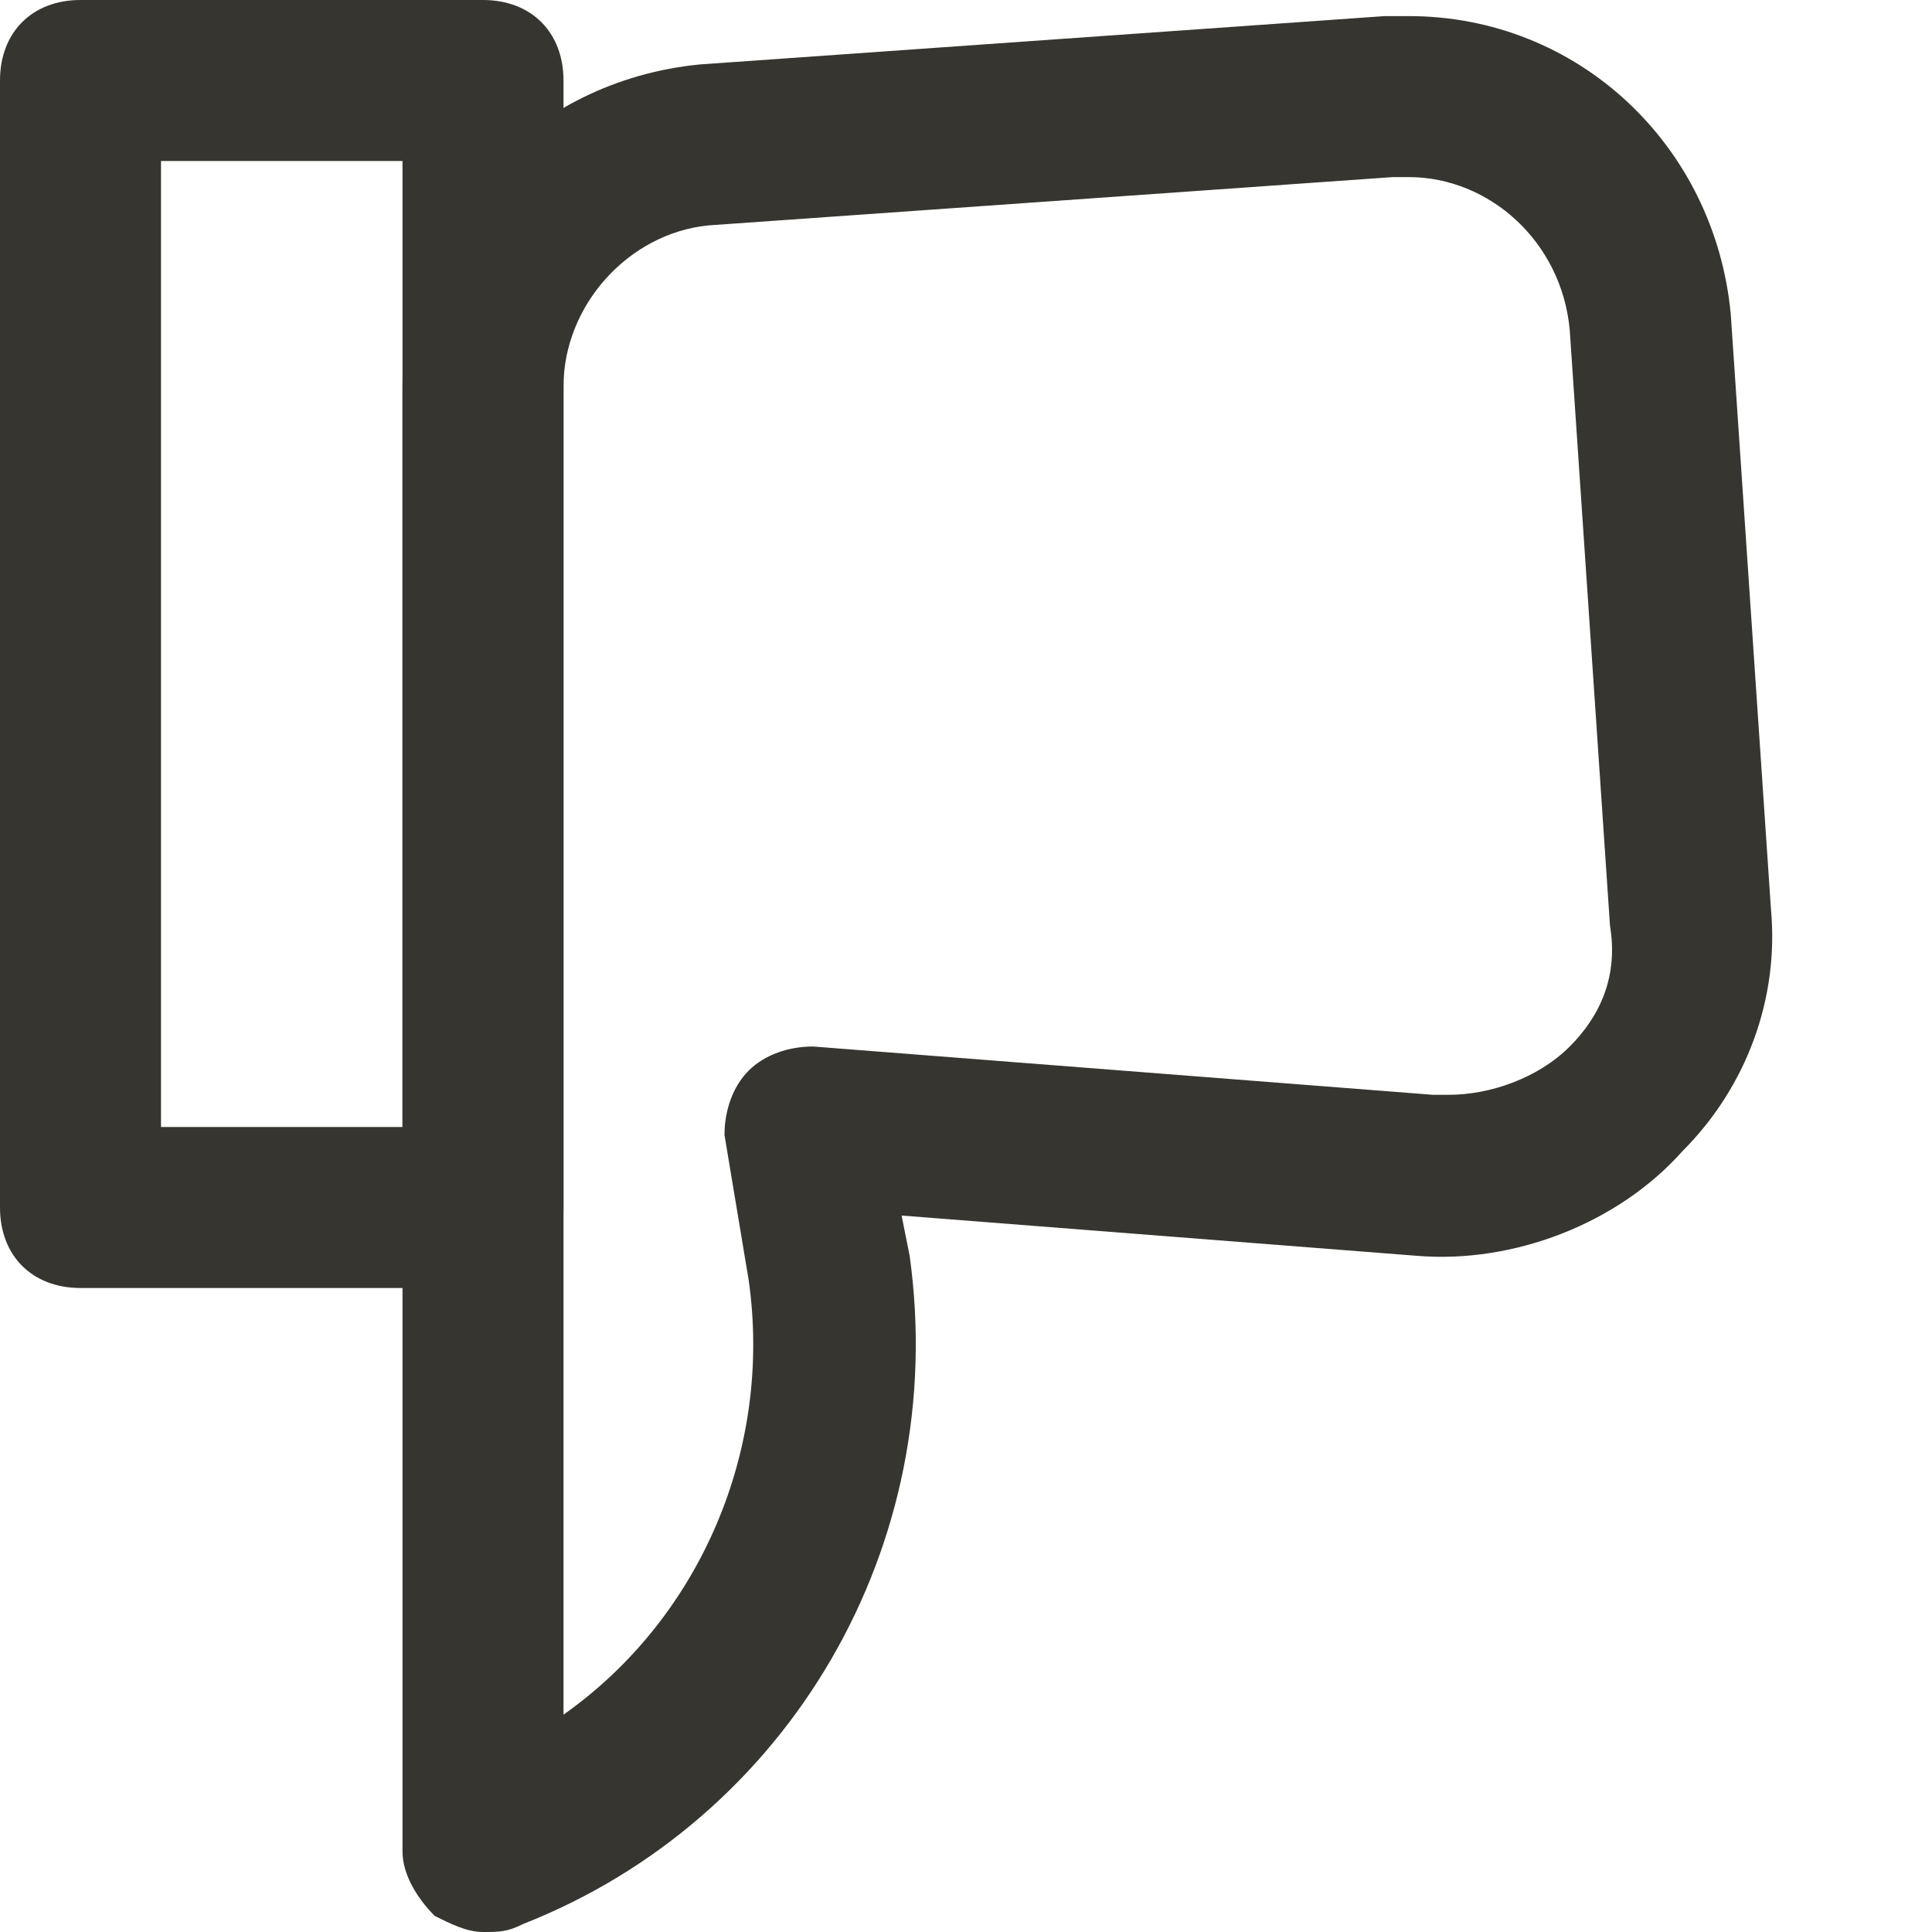 <!-- Generated by IcoMoon.io -->
<svg version="1.1" xmlns="http://www.w3.org/2000/svg" width="280" height="280" viewBox="0 0 280 280">
<title>mi-thumbs-down</title>
<path fill="#37352f" d="M70 280c-2.333 0-4.667-1.167-7-2.333-2.333-2.333-4.667-5.833-4.667-9.333v-212.333c0-24.5 18.667-44.333 43.167-46.667l99.167-7c1.167 0 2.333 0 3.5 0 24.5 0 44.333 18.667 46.667 43.167l5.833 86.333c1.167 12.833-3.5 25.667-12.833 35-9.333 10.5-24.5 16.333-38.5 15.167l-74.667-5.833 1.167 5.833c5.833 42-17.5 81.667-56 96.833-2.333 1.167-3.5 1.167-5.833 1.167zM204.167 25.667c-1.167 0-1.167 0-2.333 0l-99.167 7c-11.667 1.167-21 11.667-21 23.333v192.5c19.833-14 30.333-38.5 26.833-63l-3.5-21c0-3.5 1.167-7 3.5-9.333s5.833-3.5 9.333-3.5l89.833 7c1.167 0 2.333 0 2.333 0 5.833 0 12.833-2.333 17.5-7s7-10.5 5.833-17.5l-5.833-86.333c-1.167-12.833-11.667-22.167-23.333-22.167z"></path>
<path fill="#37352f" d="M70 186.667h-58.333c-7 0-11.667-4.667-11.667-11.667v-163.333c0-7 4.667-11.667 11.667-11.667h58.333c7 0 11.667 4.667 11.667 11.667v163.333c0 7-4.667 11.667-11.667 11.667zM23.333 163.333h35v-140h-35v140z"></path>
</svg>

